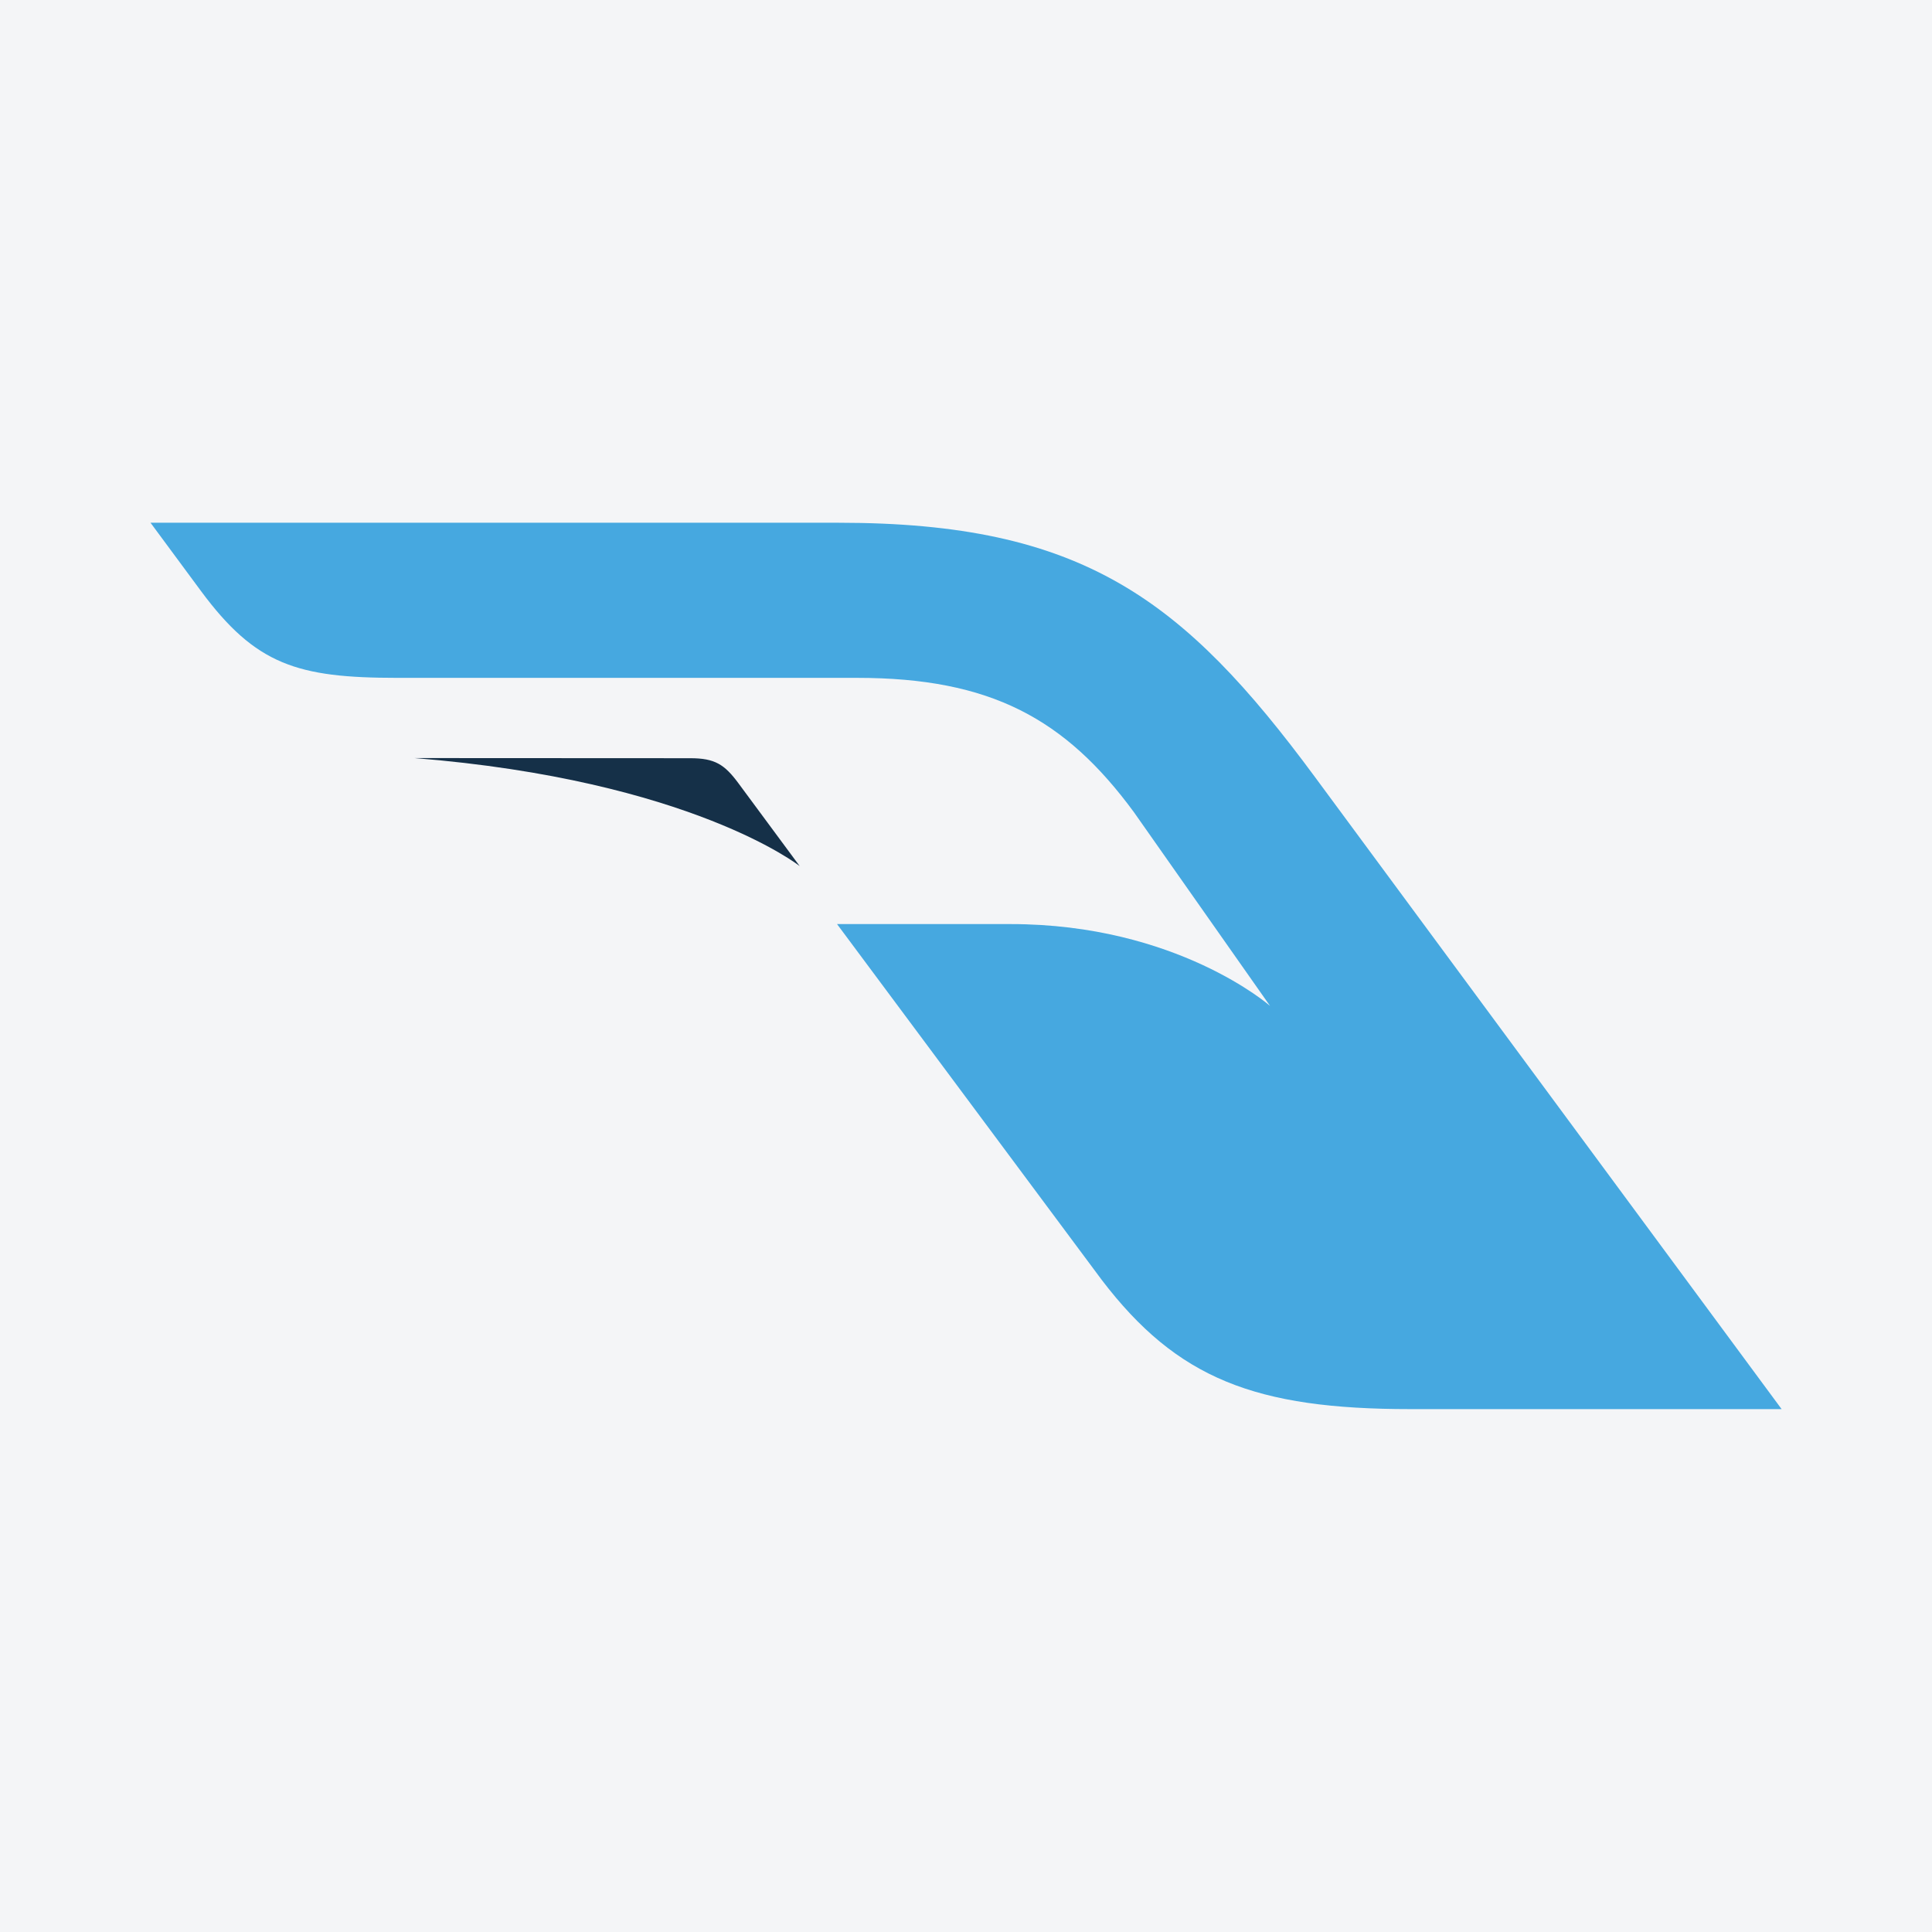 <?xml version="1.0" encoding="UTF-8"?>
<svg xmlns="http://www.w3.org/2000/svg" xmlns:xlink="http://www.w3.org/1999/xlink" width="56pt" height="56pt" viewBox="0 0 56 56" version="1.1">
<g id="surface1">
<rect x="0" y="0" width="56" height="56" style="fill:rgb(95.667%,95.776%,96.776%);fill-opacity:1;stroke:none;"/>
<path style=" stroke:none;fill-rule:nonzero;fill:rgb(8.531%,19.017%,28.325%);fill-opacity:1;" d="M 12.016 21.973 L 20.008 21.977 C 20.723 21.977 21 22.16 21.398 22.695 L 23.18 25.105 C 23.184 25.105 20.035 22.617 12.016 21.973 "/>
<path style=" stroke:none;fill-rule:nonzero;fill:rgb(27.725%,65.645%,87.692%);fill-opacity:1;" d="M 51.641 40.844 L 40.883 40.844 C 36.391 40.844 34.121 39.965 31.934 37.098 L 24.262 26.785 L 29.293 26.785 C 34.113 26.785 36.812 29.156 36.812 29.156 L 32.871 23.547 C 30.879 20.832 28.715 19.648 24.844 19.648 L 11.512 19.648 C 8.621 19.648 7.41 19.273 5.824 17.129 L 4.363 15.152 L 24.312 15.152 C 31.371 15.152 34.301 17.355 38.121 22.531 "/>
</g>
</svg>

